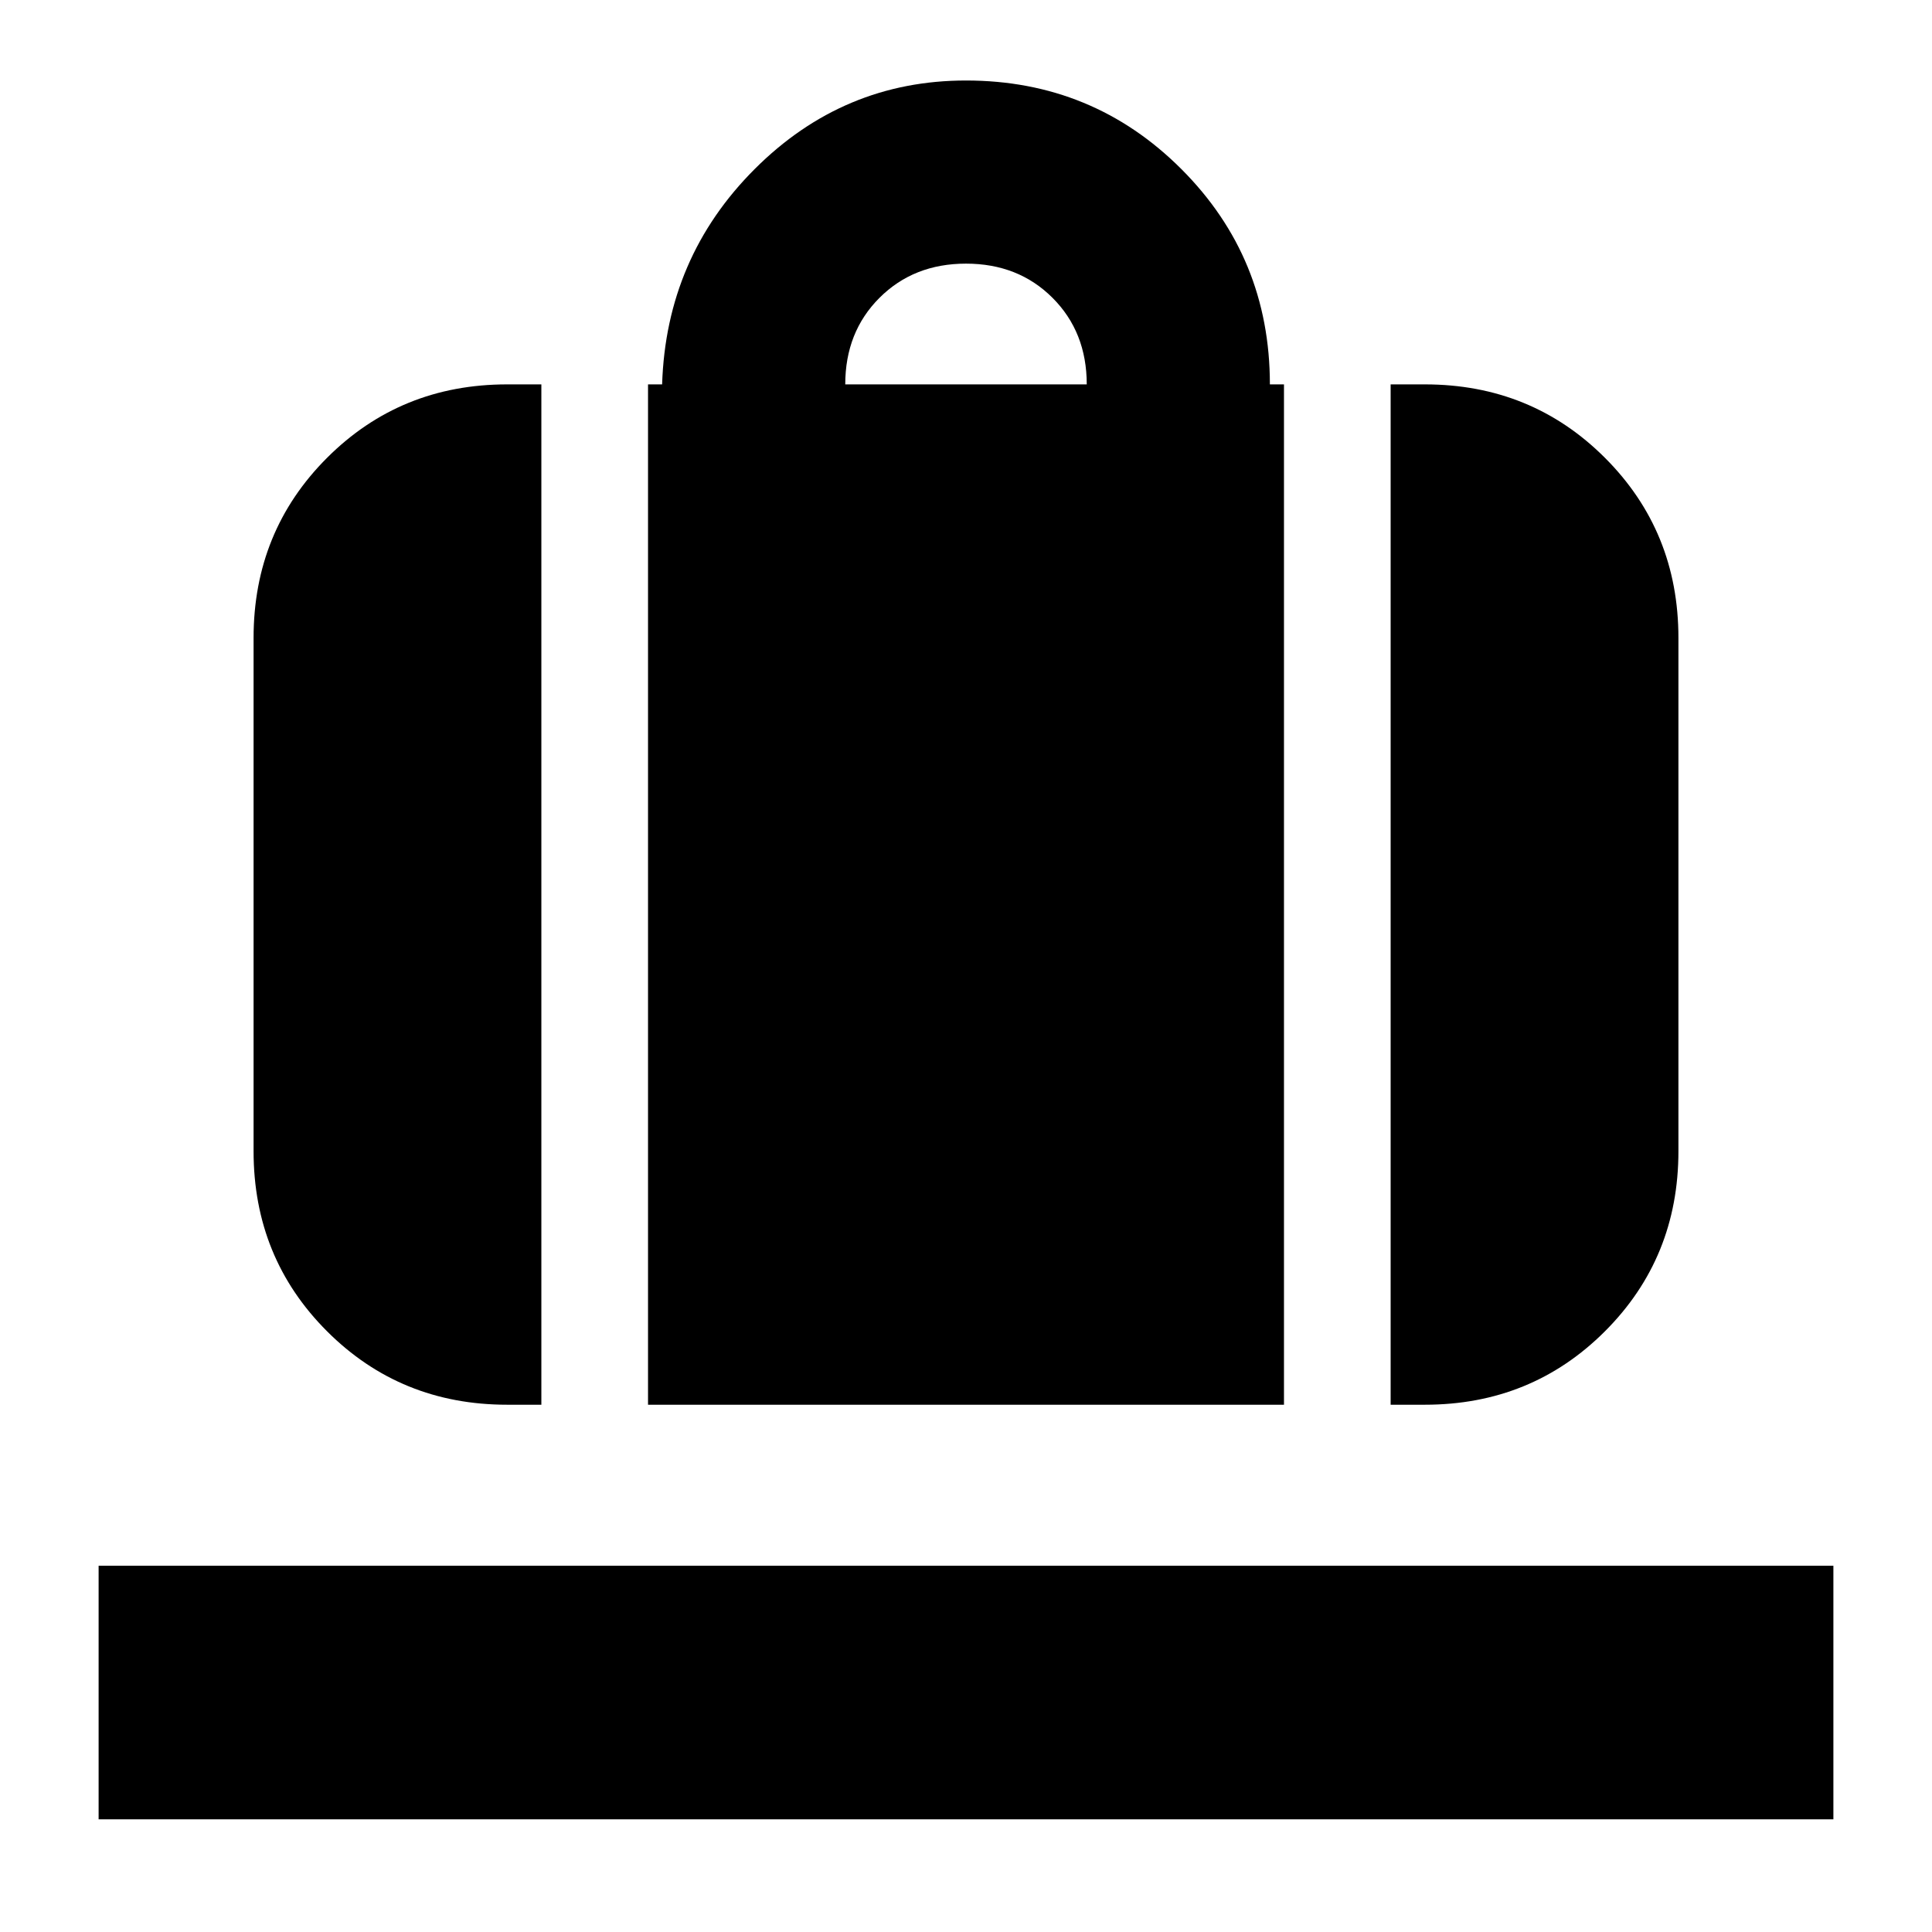 <svg xmlns="http://www.w3.org/2000/svg" height="24" viewBox="0 -960 960 960" width="24"><path d="M322-262v-507h7q2-63 46-107t105-44q63 0 107 44t44 107h7v507H322Zm98-507h120q0-26-17-43t-43-17q-26 0-43 17t-17 43Zm271 507v-507h17q53 0 89.5 36.5T834-643v255q0 53-36.5 89.5T708-262h-17Zm-439 0q-53 0-89.5-36.5T126-388v-255q0-53 36.5-89.5T252-769h17v507h-17ZM49-56v-126h862v126H49Z"/></svg>